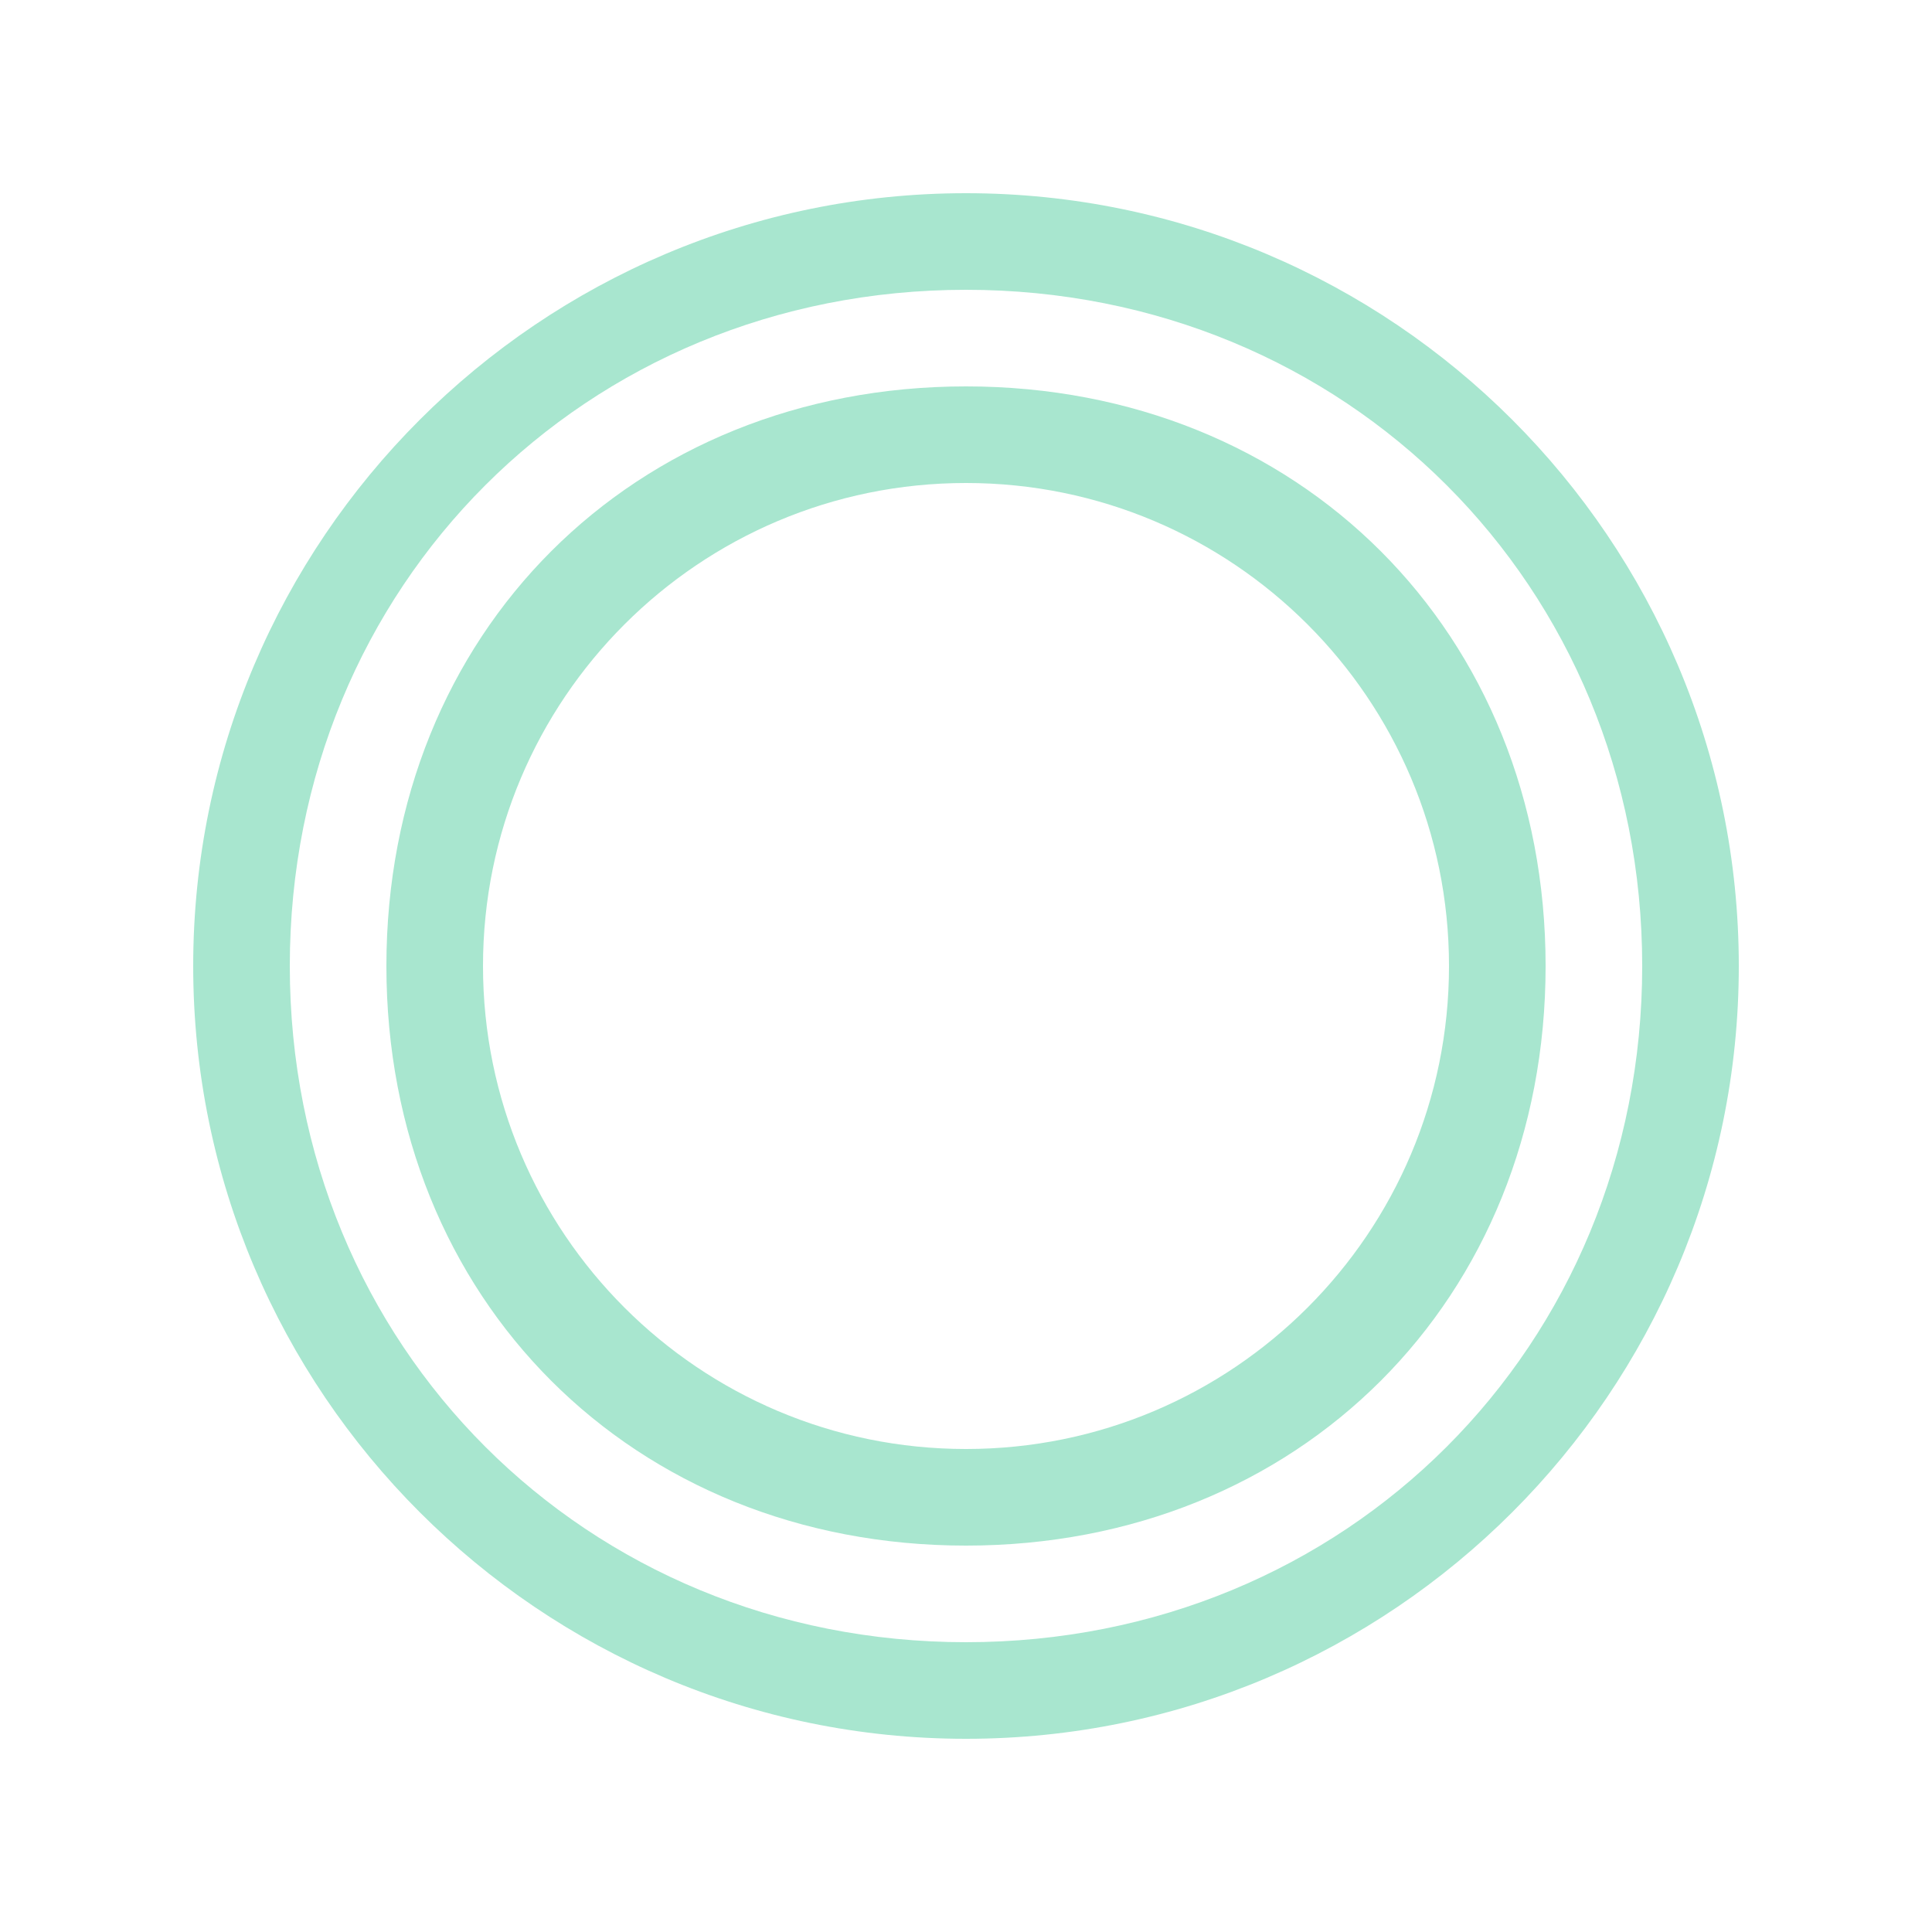 <?xml version="1.0" encoding="UTF-8"?>
<svg width="160" height="160" viewBox="0 0 160 160" fill="none" xmlns="http://www.w3.org/2000/svg">
  <path d="M80 16C44.7 16 16 44.7 16 80C16 115.3 44.7 144 80 144C115.3 144 144 115.3 144 80C144 44.7 115.3 16 80 16ZM80 136C48.5 136 24 111.5 24 80C24 48.5 48.5 24 80 24C111.5 24 136 48.5 136 80C136 111.5 111.5 136 80 136Z" fill="#a8e6cf"/>
  <path d="M80 32C52.4 32 32 52.4 32 80C32 107.6 52.4 128 80 128C107.6 128 128 107.6 128 80C128 52.4 107.6 32 80 32ZM80 120C57.9 120 40 102.1 40 80C40 57.9 57.9 40 80 40C102.1 40 120 57.9 120 80C120 102.1 102.1 120 80 120Z" fill="#a8e6cf"/>
</svg> 